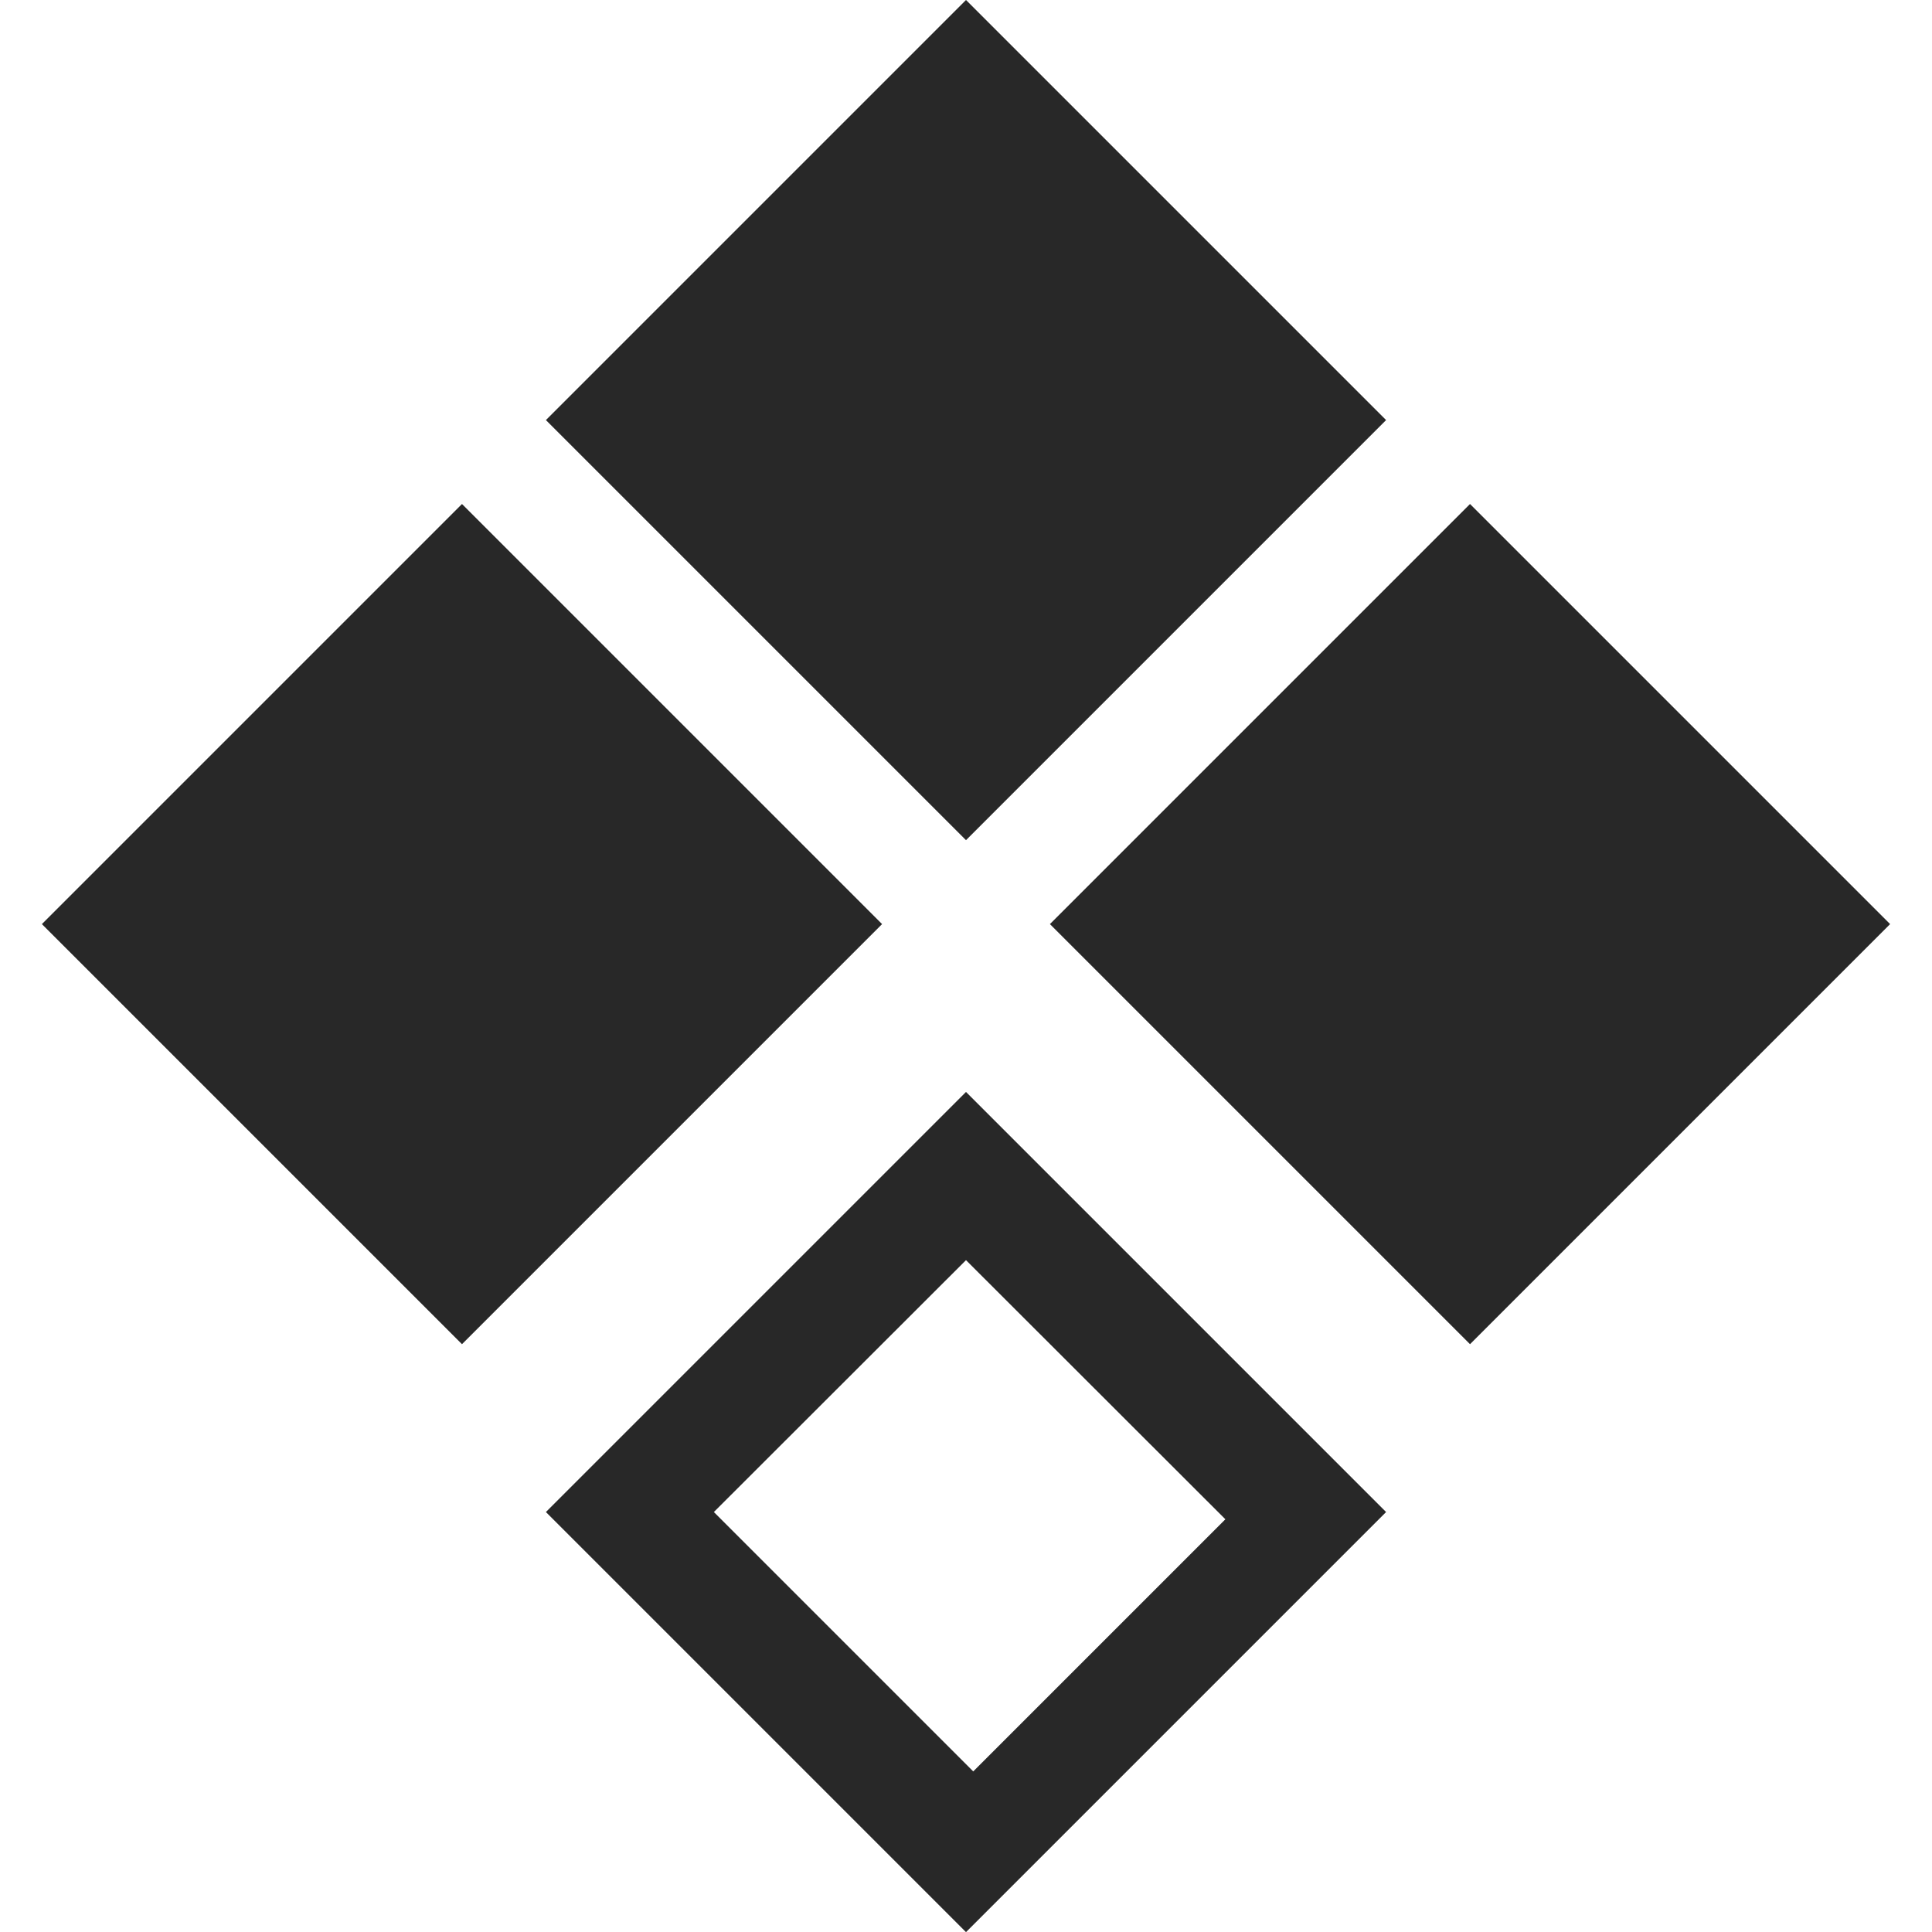 <svg width="16" height="16" version="1.1" xmlns="http://www.w3.org/2000/svg">
  <defs>
    <style id="current-color-scheme" type="text/css">.ColorScheme-Text { color:#282828; } .ColorScheme-Highlight { color:#458588; }</style>
  </defs>
  <path class="ColorScheme-Text" d="m8 2.5e-7 -3.479 3.479 3.479 3.479 3.479-3.479zm-4.174 4.174-3.479 3.479 3.479 3.479 3.479-3.479zm8.348 6e-7 -3.479 3.479 3.479 3.479 3.479-3.479zm-4.174 4.869-3.479 3.479 3.479 3.479 3.479-3.479zm-3e-7 1.393 2.148 2.146-2.088 2.088-2.148-2.148z" fill="currentColor"/>
</svg>
